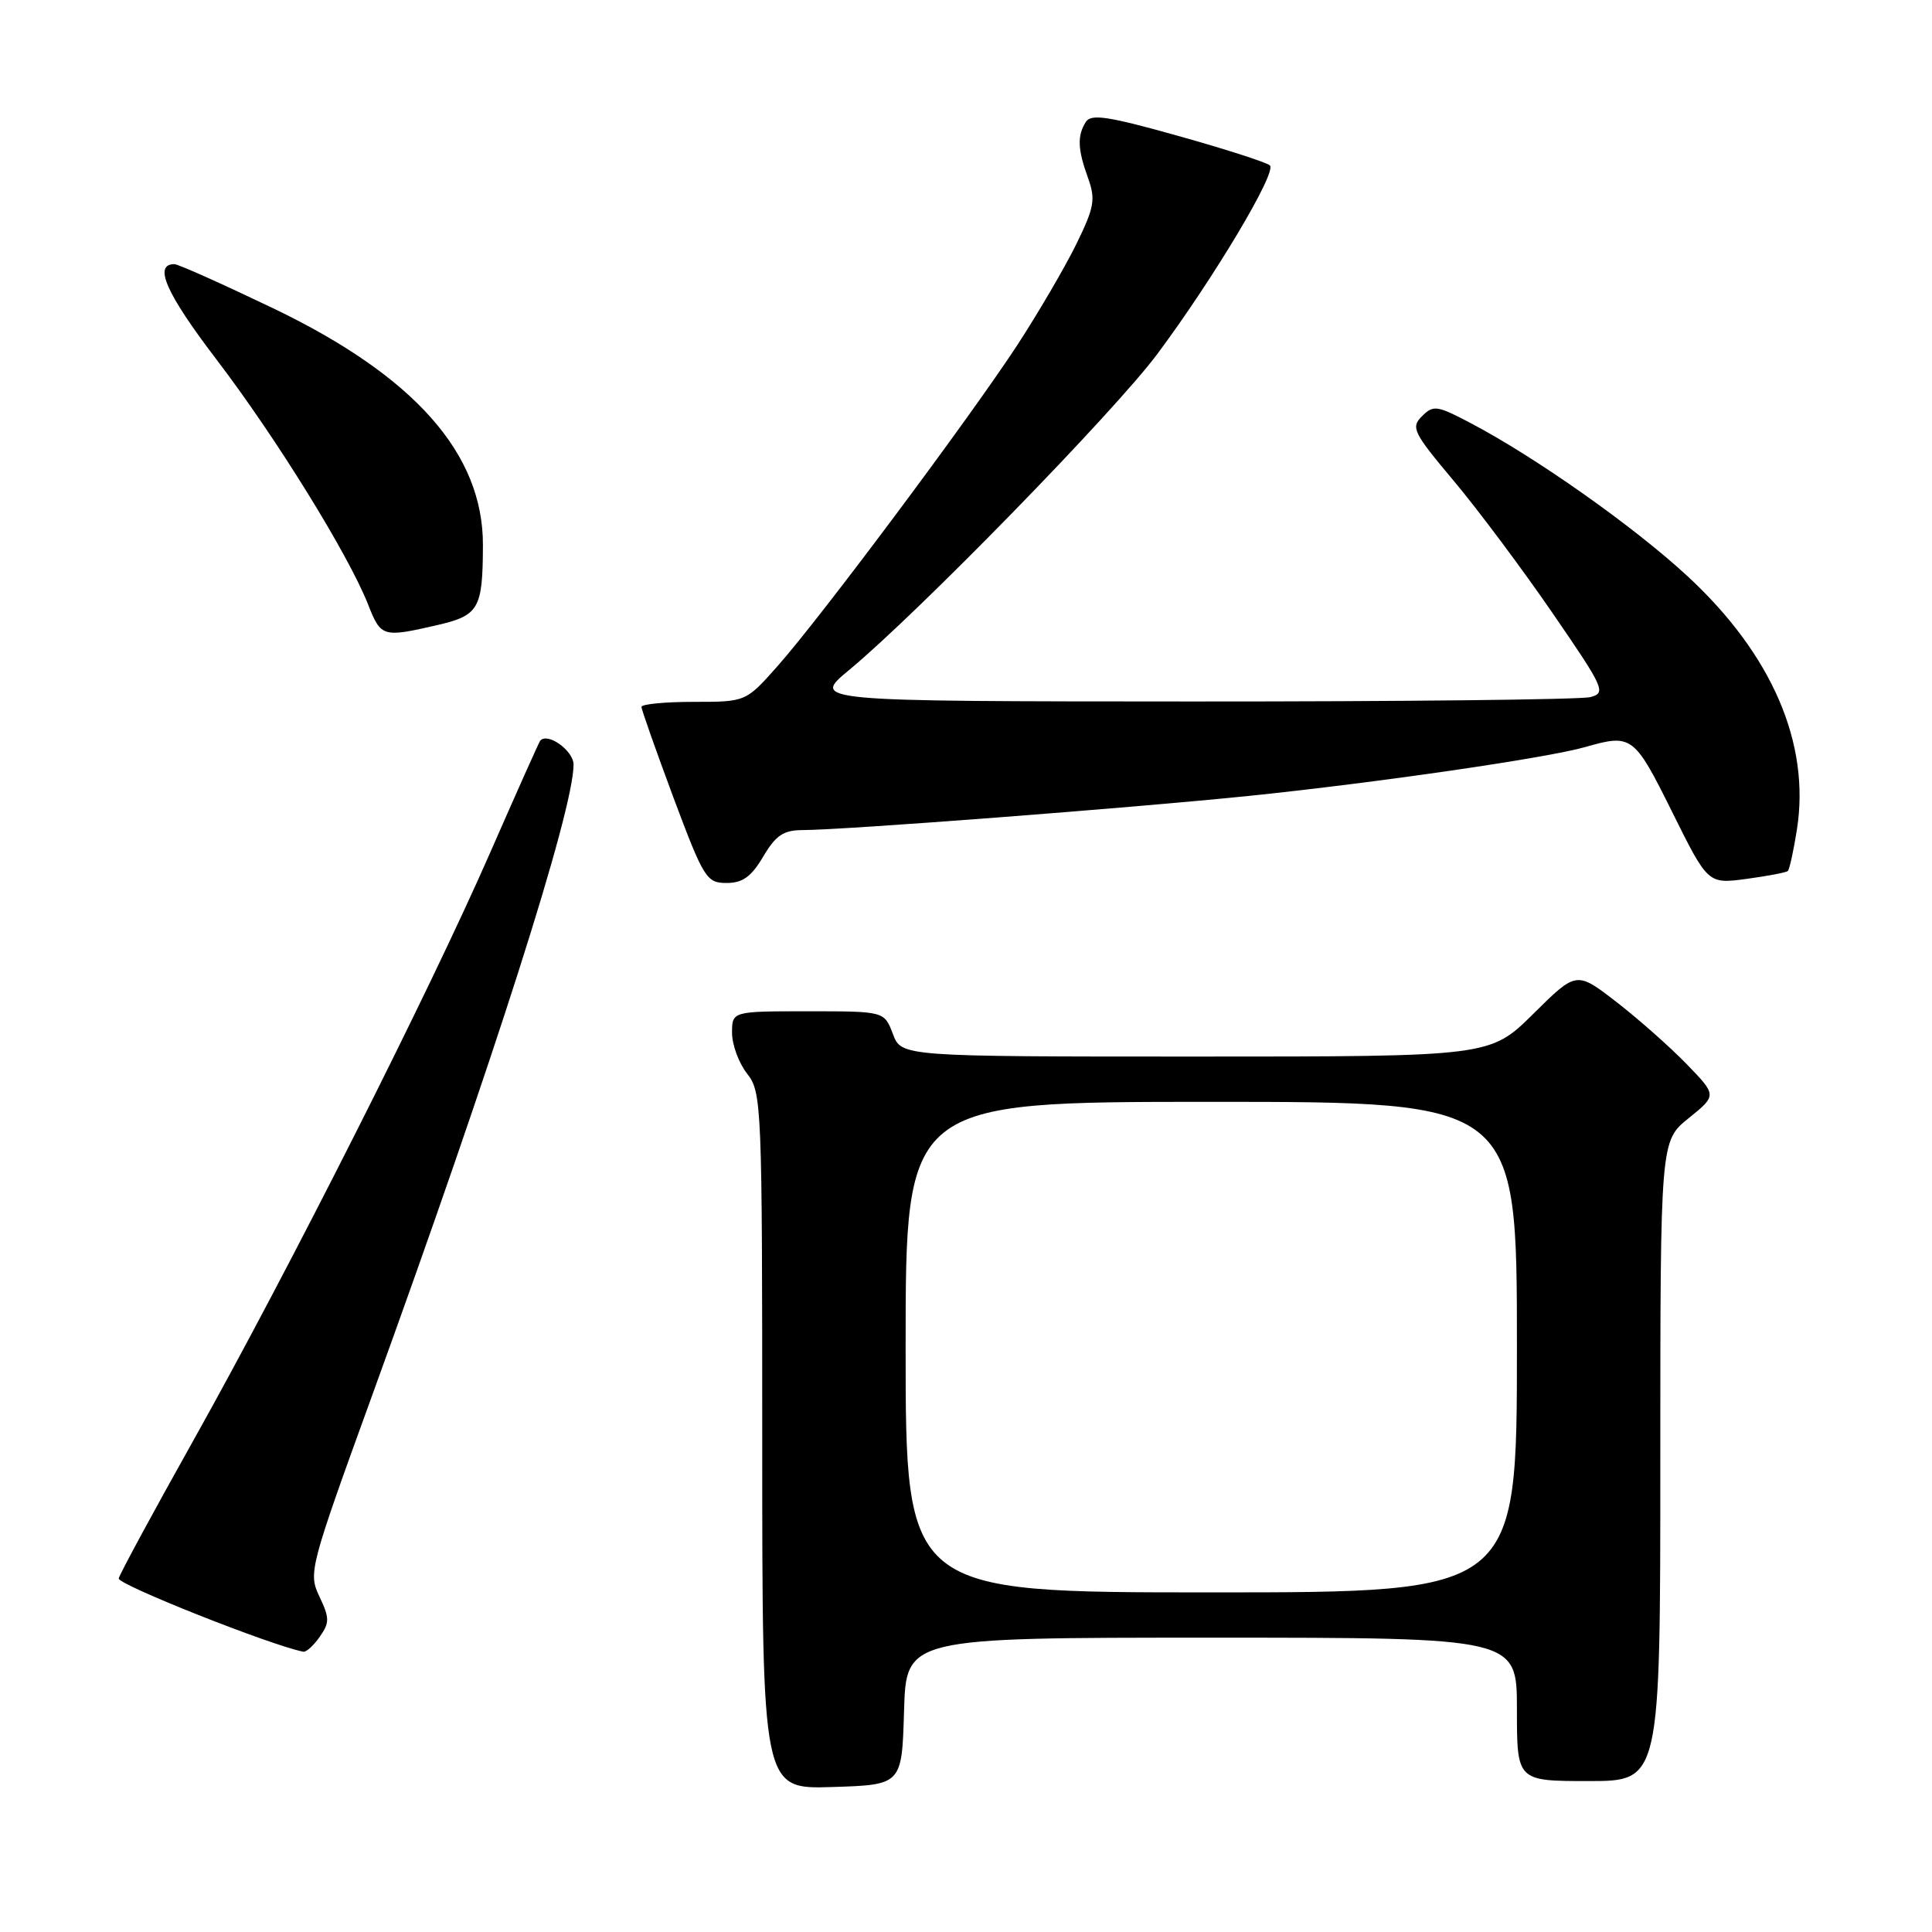 <?xml version="1.0" encoding="UTF-8" standalone="no"?>
<!DOCTYPE svg PUBLIC "-//W3C//DTD SVG 1.1//EN" "http://www.w3.org/Graphics/SVG/1.1/DTD/svg11.dtd" >
<svg xmlns="http://www.w3.org/2000/svg" xmlns:xlink="http://www.w3.org/1999/xlink" version="1.1" viewBox="0 0 256 256">
 <g >
 <path fill="currentColor"
d=" M 119.79 226.75 C 120.07 217.00 120.07 217.00 160.54 217.00 C 201.00 217.00 201.00 217.00 201.00 226.50 C 201.00 236.00 201.00 236.00 210.50 236.00 C 220.00 236.00 220.00 236.00 220.00 193.60 C 220.00 151.19 220.00 151.19 223.75 148.17 C 227.50 145.14 227.50 145.14 223.50 141.01 C 221.30 138.74 217.11 135.03 214.19 132.77 C 208.89 128.67 208.89 128.67 203.17 134.34 C 197.44 140.00 197.44 140.00 158.44 140.00 C 119.44 140.00 119.44 140.00 118.31 137.00 C 117.17 134.00 117.17 134.00 107.09 134.00 C 97.00 134.00 97.00 134.00 97.00 136.87 C 97.00 138.44 97.90 140.87 99.00 142.27 C 100.93 144.73 101.00 146.33 101.00 190.95 C 101.00 237.08 101.00 237.08 110.25 236.79 C 119.50 236.50 119.50 236.50 119.79 226.75 Z  M 42.37 216.88 C 43.68 215.01 43.68 214.40 42.33 211.56 C 40.84 208.43 40.99 207.84 49.30 184.93 C 65.43 140.49 75.99 107.41 76.00 101.32 C 76.00 99.46 72.53 96.98 71.57 98.16 C 71.42 98.35 68.43 105.03 64.94 113.00 C 56.89 131.39 38.21 168.39 25.66 190.80 C 20.33 200.31 15.86 208.57 15.73 209.15 C 15.56 209.95 35.91 218.03 40.19 218.86 C 40.57 218.94 41.55 218.05 42.37 216.88 Z  M 101.13 113.50 C 102.80 110.68 103.81 110.00 106.35 109.99 C 111.85 109.98 149.92 107.06 165.50 105.46 C 182.48 103.71 204.98 100.44 210.08 98.98 C 216.22 97.22 216.54 97.46 221.56 107.57 C 226.31 117.14 226.31 117.14 231.41 116.46 C 234.21 116.08 236.68 115.61 236.90 115.41 C 237.11 115.21 237.66 112.74 238.10 109.92 C 239.90 98.53 234.80 86.71 223.63 76.37 C 216.53 69.79 203.42 60.54 194.77 56.01 C 190.41 53.72 189.92 53.65 188.42 55.15 C 186.92 56.65 187.25 57.31 192.65 63.74 C 195.87 67.58 201.75 75.45 205.73 81.25 C 212.58 91.22 212.85 91.81 210.73 92.37 C 209.50 92.70 185.78 92.96 158.00 92.95 C 107.50 92.93 107.50 92.93 112.50 88.79 C 121.66 81.20 147.61 54.60 153.34 46.92 C 160.83 36.87 169.22 22.81 168.27 21.92 C 167.84 21.52 162.38 19.76 156.12 18.01 C 146.87 15.41 144.58 15.06 143.88 16.15 C 142.72 17.99 142.79 19.78 144.17 23.58 C 145.19 26.42 145.01 27.46 142.62 32.34 C 141.13 35.38 137.62 41.39 134.82 45.69 C 128.56 55.28 108.77 81.79 103.04 88.25 C 98.83 93.00 98.83 93.00 91.92 93.00 C 88.11 93.00 85.00 93.30 85.00 93.67 C 85.00 94.03 86.91 99.43 89.23 105.67 C 93.25 116.40 93.62 117.00 96.27 117.00 C 98.41 117.00 99.55 116.17 101.13 113.50 Z  M 57.85 82.85 C 63.48 81.55 63.96 80.71 63.99 72.22 C 64.02 60.12 54.94 49.86 36.26 40.88 C 29.52 37.65 23.61 35.00 23.11 35.00 C 20.29 35.00 21.99 38.85 28.68 47.63 C 36.58 57.98 46.18 73.51 48.78 80.11 C 50.47 84.42 50.72 84.49 57.85 82.85 Z  M 120.00 178.50 C 120.00 146.00 120.00 146.00 160.50 146.00 C 201.00 146.00 201.00 146.00 201.00 178.50 C 201.00 211.00 201.00 211.00 160.50 211.00 C 120.00 211.00 120.00 211.00 120.00 178.50 Z "/>
</g>
</svg>